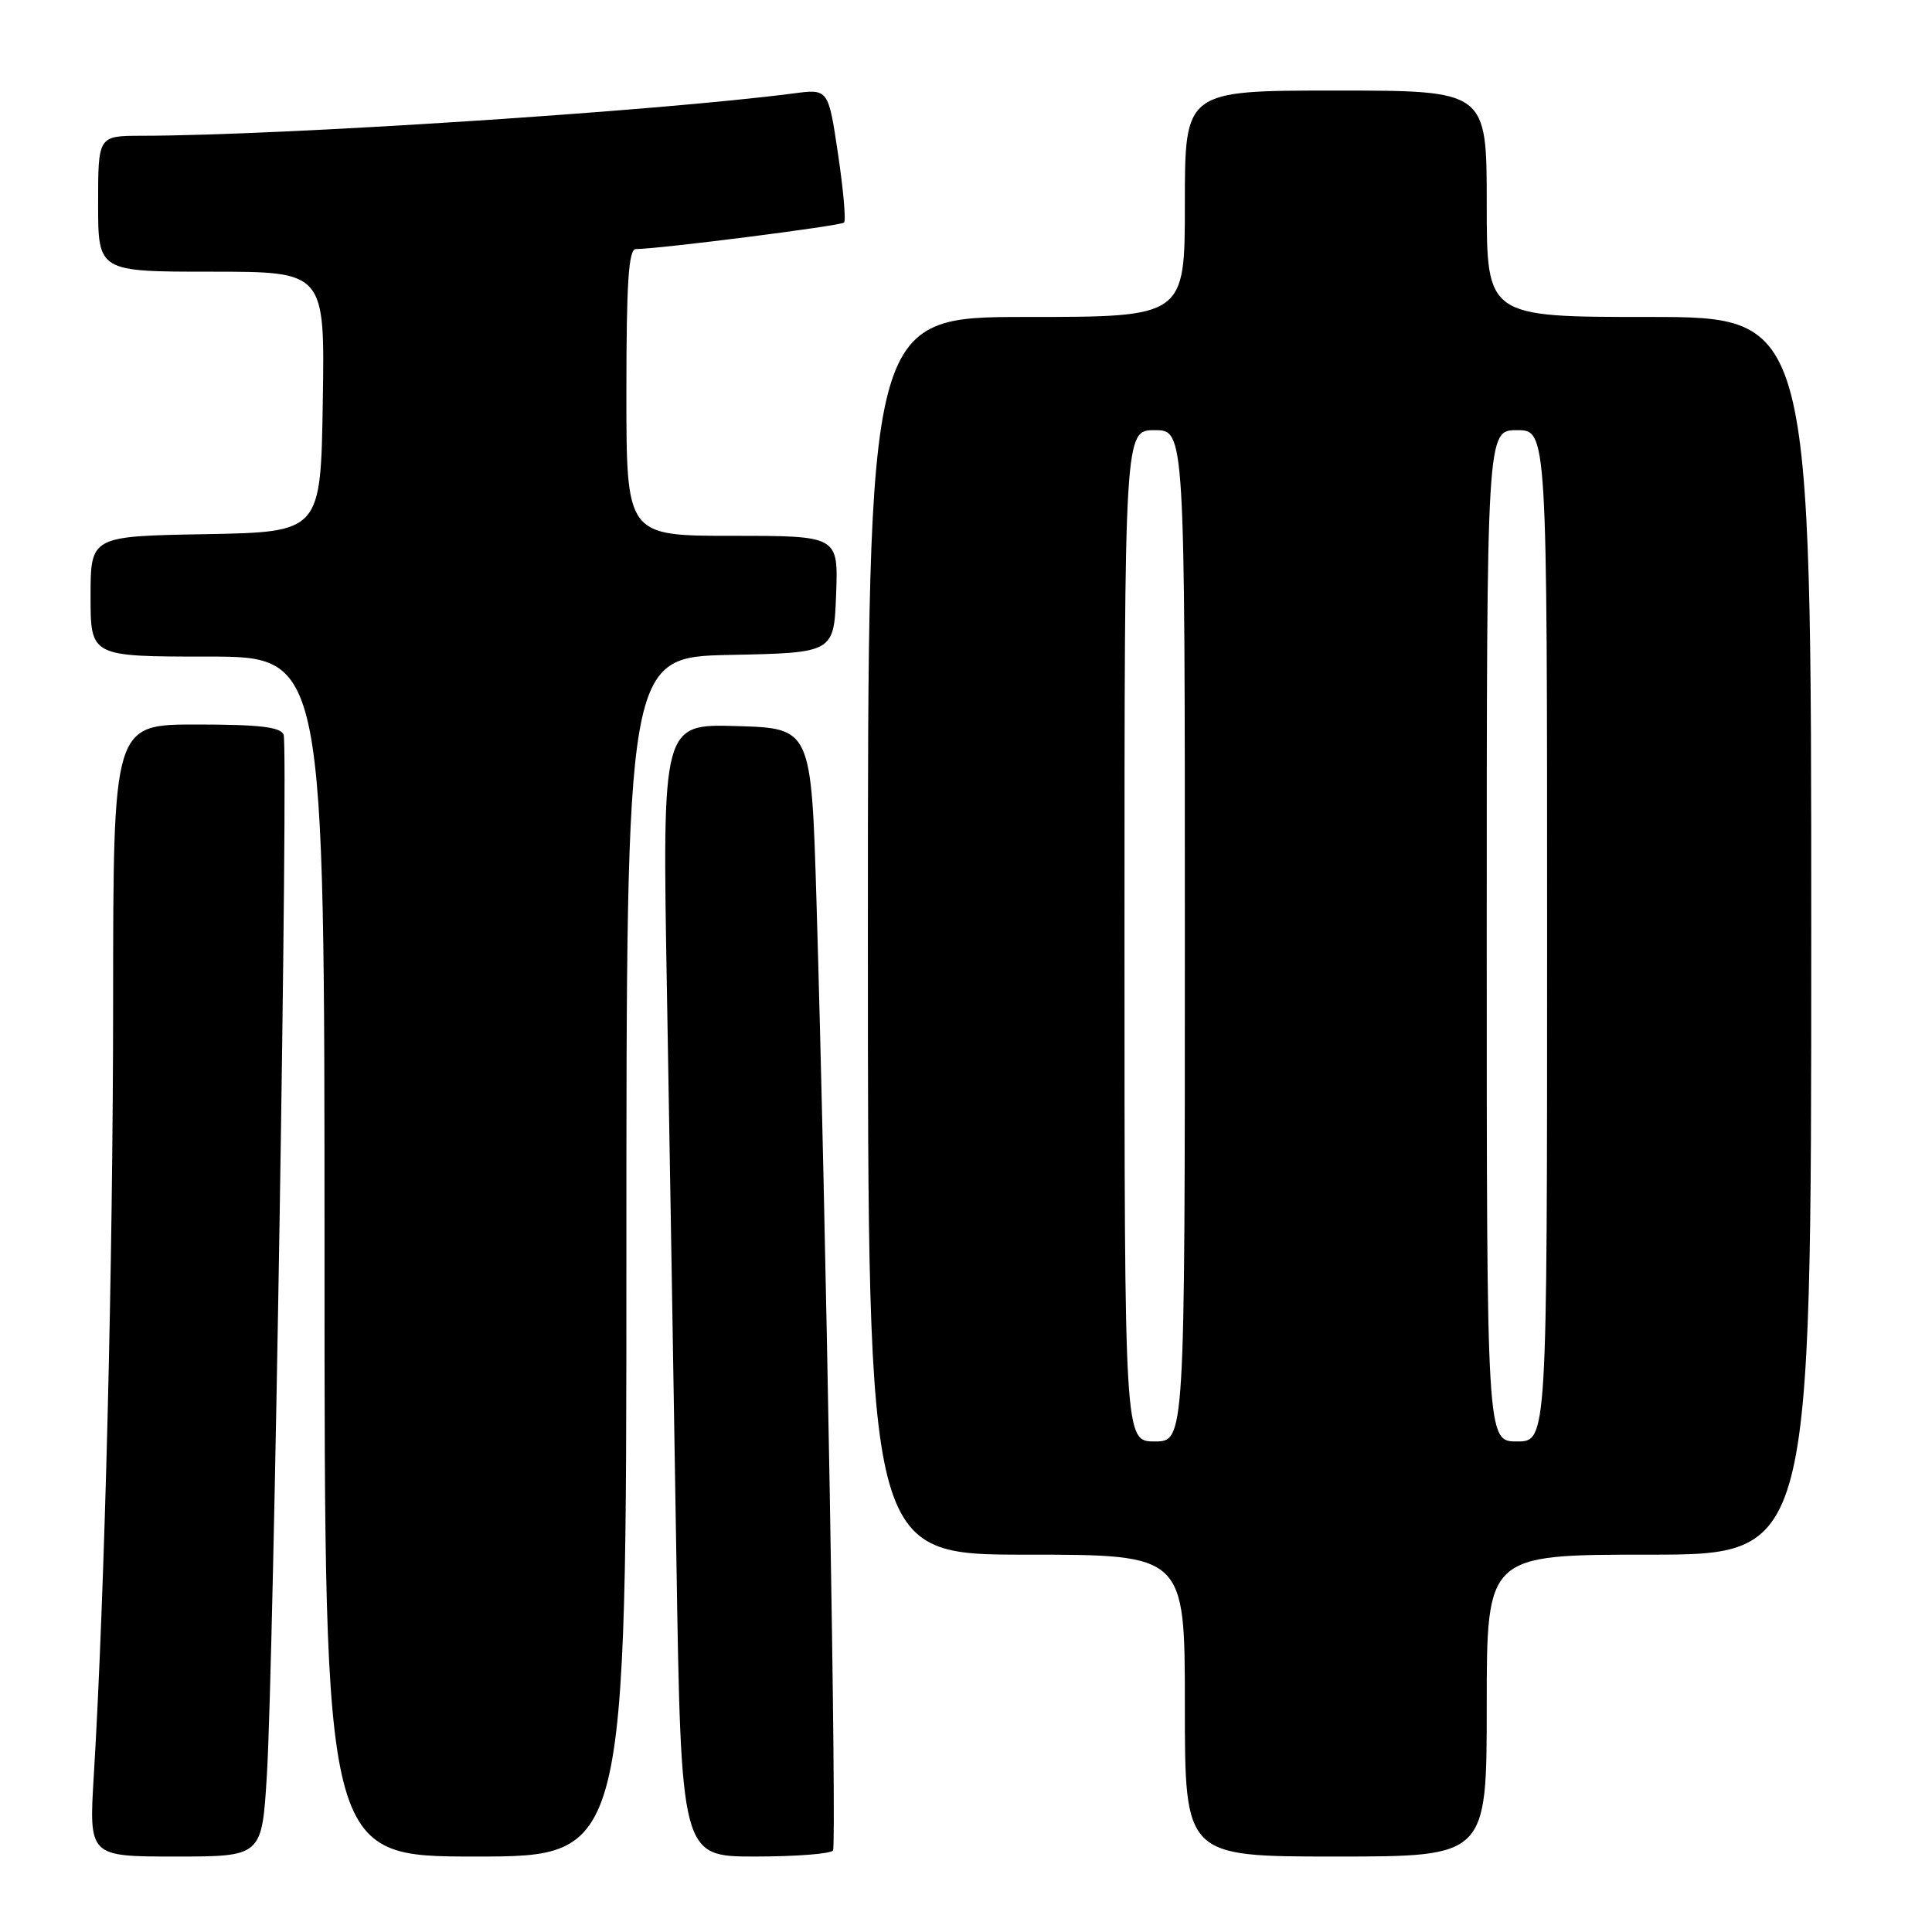 <?xml version="1.0" encoding="UTF-8" standalone="no"?>
<!DOCTYPE svg PUBLIC "-//W3C//DTD SVG 1.1//EN" "http://www.w3.org/Graphics/SVG/1.1/DTD/svg11.dtd" >
<svg xmlns="http://www.w3.org/2000/svg" xmlns:xlink="http://www.w3.org/1999/xlink" version="1.1" viewBox="0 0 256 256">
 <g >
 <path fill="currentColor"
d=" M 35.36 235.25 C 36.27 220.59 38.22 99.03 37.58 97.35 C 37.19 96.33 34.36 96.00 26.03 96.00 C 15.00 96.00 15.00 96.00 14.99 132.75 C 14.98 167.43 13.88 211.26 12.43 235.25 C 11.78 246.00 11.78 246.00 23.24 246.00 C 34.70 246.00 34.70 246.00 35.36 235.25 Z  M 83.00 166.53 C 83.00 87.06 83.00 87.06 96.75 86.78 C 110.50 86.50 110.50 86.50 110.79 78.75 C 111.08 71.00 111.08 71.00 97.04 71.00 C 83.00 71.00 83.00 71.00 83.00 52.00 C 83.00 37.42 83.29 33.00 84.26 33.00 C 87.26 33.00 111.40 29.93 111.84 29.49 C 112.11 29.23 111.75 25.13 111.04 20.39 C 109.76 11.77 109.76 11.77 105.13 12.38 C 87.03 14.73 37.18 17.97 18.75 17.99 C 13.00 18.00 13.00 18.00 13.00 27.00 C 13.00 36.00 13.00 36.00 28.02 36.00 C 43.05 36.00 43.05 36.00 42.77 53.25 C 42.50 70.50 42.50 70.50 27.25 70.78 C 12.00 71.05 12.00 71.05 12.00 79.03 C 12.00 87.00 12.00 87.00 27.50 87.00 C 43.00 87.00 43.00 87.00 43.00 166.50 C 43.00 246.00 43.00 246.00 63.00 246.00 C 83.00 246.00 83.00 246.00 83.00 166.53 Z  M 110.38 245.19 C 110.89 244.37 109.44 161.07 108.19 119.50 C 107.50 96.50 107.50 96.50 97.63 96.21 C 87.75 95.92 87.75 95.92 88.37 131.21 C 88.71 150.62 89.27 184.39 89.62 206.25 C 90.25 246.00 90.25 246.00 100.06 246.00 C 105.46 246.00 110.11 245.64 110.38 245.19 Z  M 197.00 226.00 C 197.00 206.00 197.00 206.00 218.50 206.00 C 240.00 206.00 240.00 206.00 240.00 124.00 C 240.00 42.00 240.00 42.00 218.50 42.00 C 197.00 42.00 197.00 42.00 197.00 27.00 C 197.00 12.00 197.00 12.00 177.00 12.00 C 157.00 12.00 157.00 12.00 157.00 27.00 C 157.00 42.00 157.00 42.00 136.00 42.00 C 115.00 42.00 115.00 42.00 115.00 124.00 C 115.00 206.00 115.00 206.00 136.00 206.00 C 157.00 206.00 157.00 206.00 157.00 226.00 C 157.00 246.00 157.00 246.00 177.00 246.00 C 197.00 246.00 197.00 246.00 197.00 226.00 Z  M 149.00 124.00 C 149.00 57.00 149.00 57.00 153.00 57.00 C 157.00 57.00 157.00 57.00 157.00 124.00 C 157.00 191.00 157.00 191.00 153.00 191.00 C 149.00 191.00 149.00 191.00 149.00 124.00 Z  M 197.00 124.00 C 197.00 57.00 197.00 57.00 201.00 57.00 C 205.00 57.00 205.00 57.00 205.00 124.00 C 205.00 191.00 205.00 191.00 201.00 191.00 C 197.00 191.00 197.00 191.00 197.00 124.00 Z "/>
</g>
</svg>